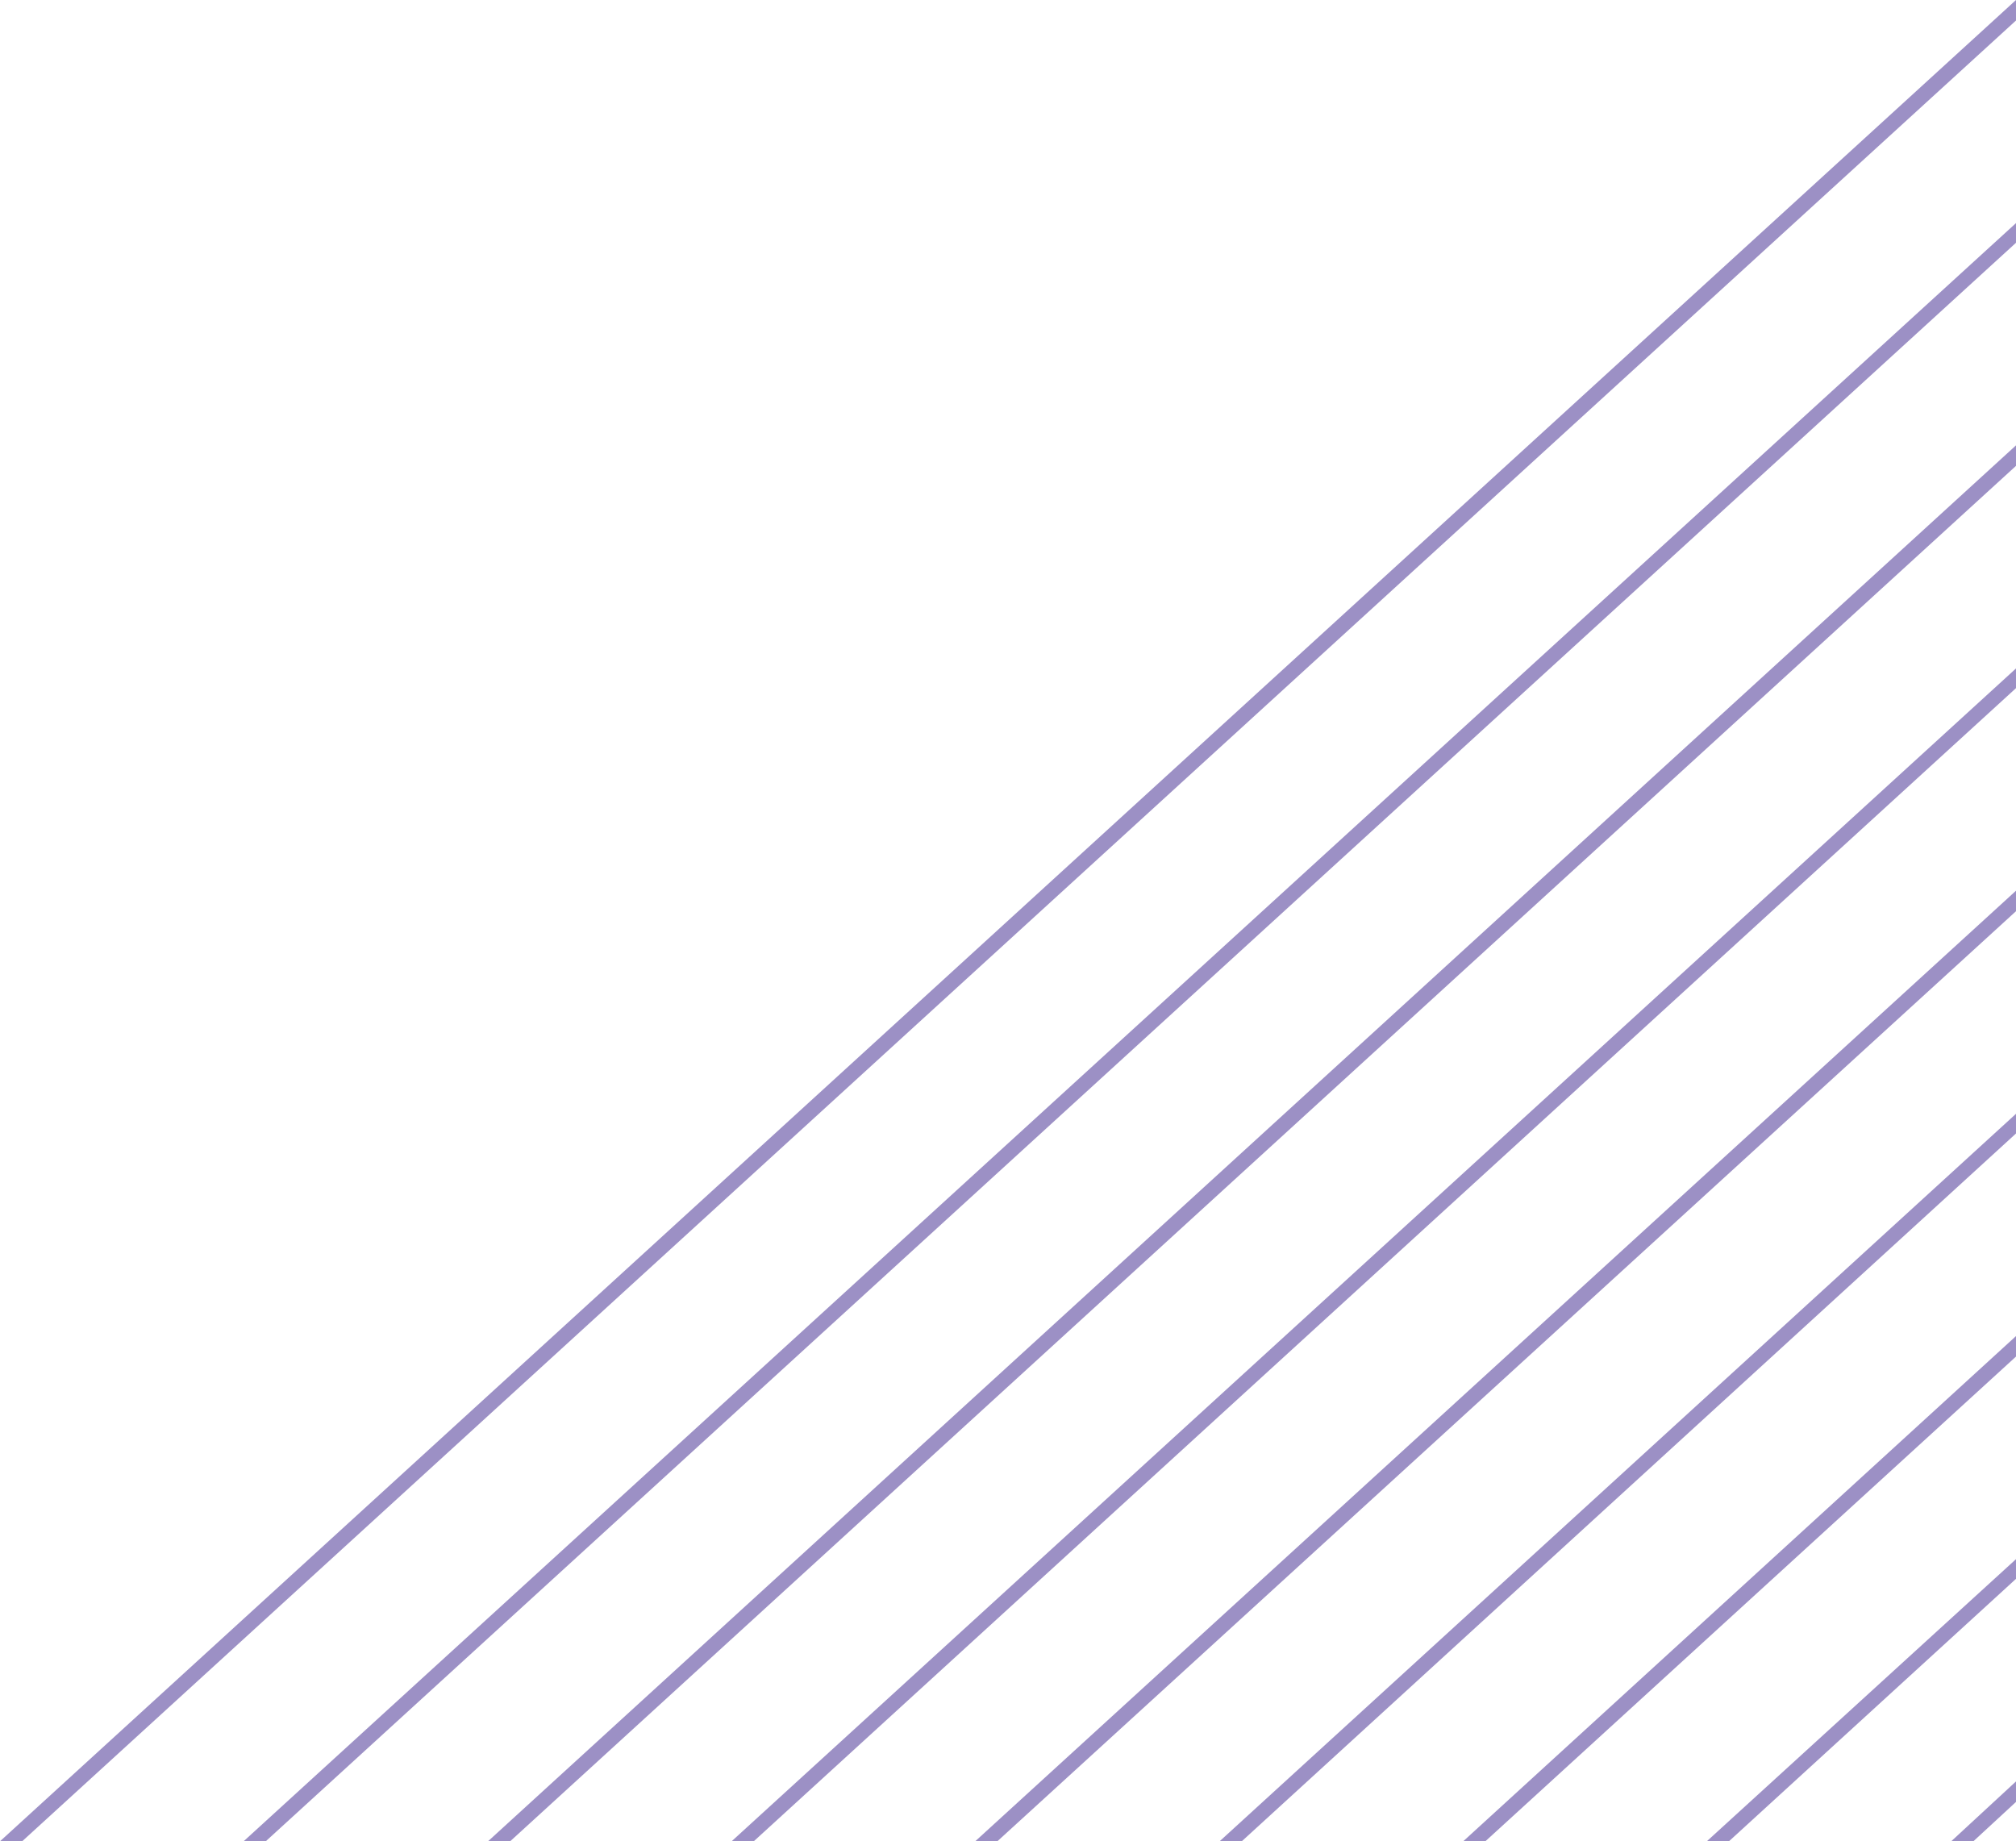 <?xml version="1.0" encoding="utf-8"?>
<!DOCTYPE svg PUBLIC "-//W3C//DTD SVG 1.1//EN" "http://www.w3.org/Graphics/SVG/1.1/DTD/svg11.dtd">
<svg version="1.1" id="Layer_1" xmlns="http://www.w3.org/2000/svg" xmlns:xlink="http://www.w3.org/1999/xlink" x="0px" y="0px"
   viewBox="0 0 245.8 224.5" enable-background="new 0 0 245.8 224.5" xml:space="preserve">
<g>
  <polygon fill="#9C90C5" points="245.8,29.6 245.8,27.2 29.7,224.5 32.4,224.5   "/>
  <polygon fill="#9C90C5" points="0,224.5 2.7,224.5 245.8,2.5 245.8,0   "/>
  <polygon fill="#9C90C5" points="245.8,56.8 245.8,54.3 59.5,224.5 62.2,224.5   "/>
  <polygon fill="#9C90C5" points="245.8,83.9 245.8,81.5 89.2,224.5 91.9,224.5   "/>
  <polygon fill="#9C90C5" points="245.8,192.5 245.8,190.1 208.1,224.5 210.8,224.5   "/>
  <polygon fill="#9C90C5" points="245.8,219.7 245.8,217.2 237.9,224.5 240.6,224.5   "/>
  <polygon fill="#9C90C5" points="245.8,165.4 245.8,162.9 178.4,224.5 181.1,224.5   "/>
  <polygon fill="#9C90C5" points="245.8,138.2 245.8,135.8 148.7,224.5 151.4,224.5   "/>
  <polygon fill="#9C90C5" points="245.8,111.1 245.8,108.6 118.9,224.5 121.6,224.5   "/>
</g>
</svg>
